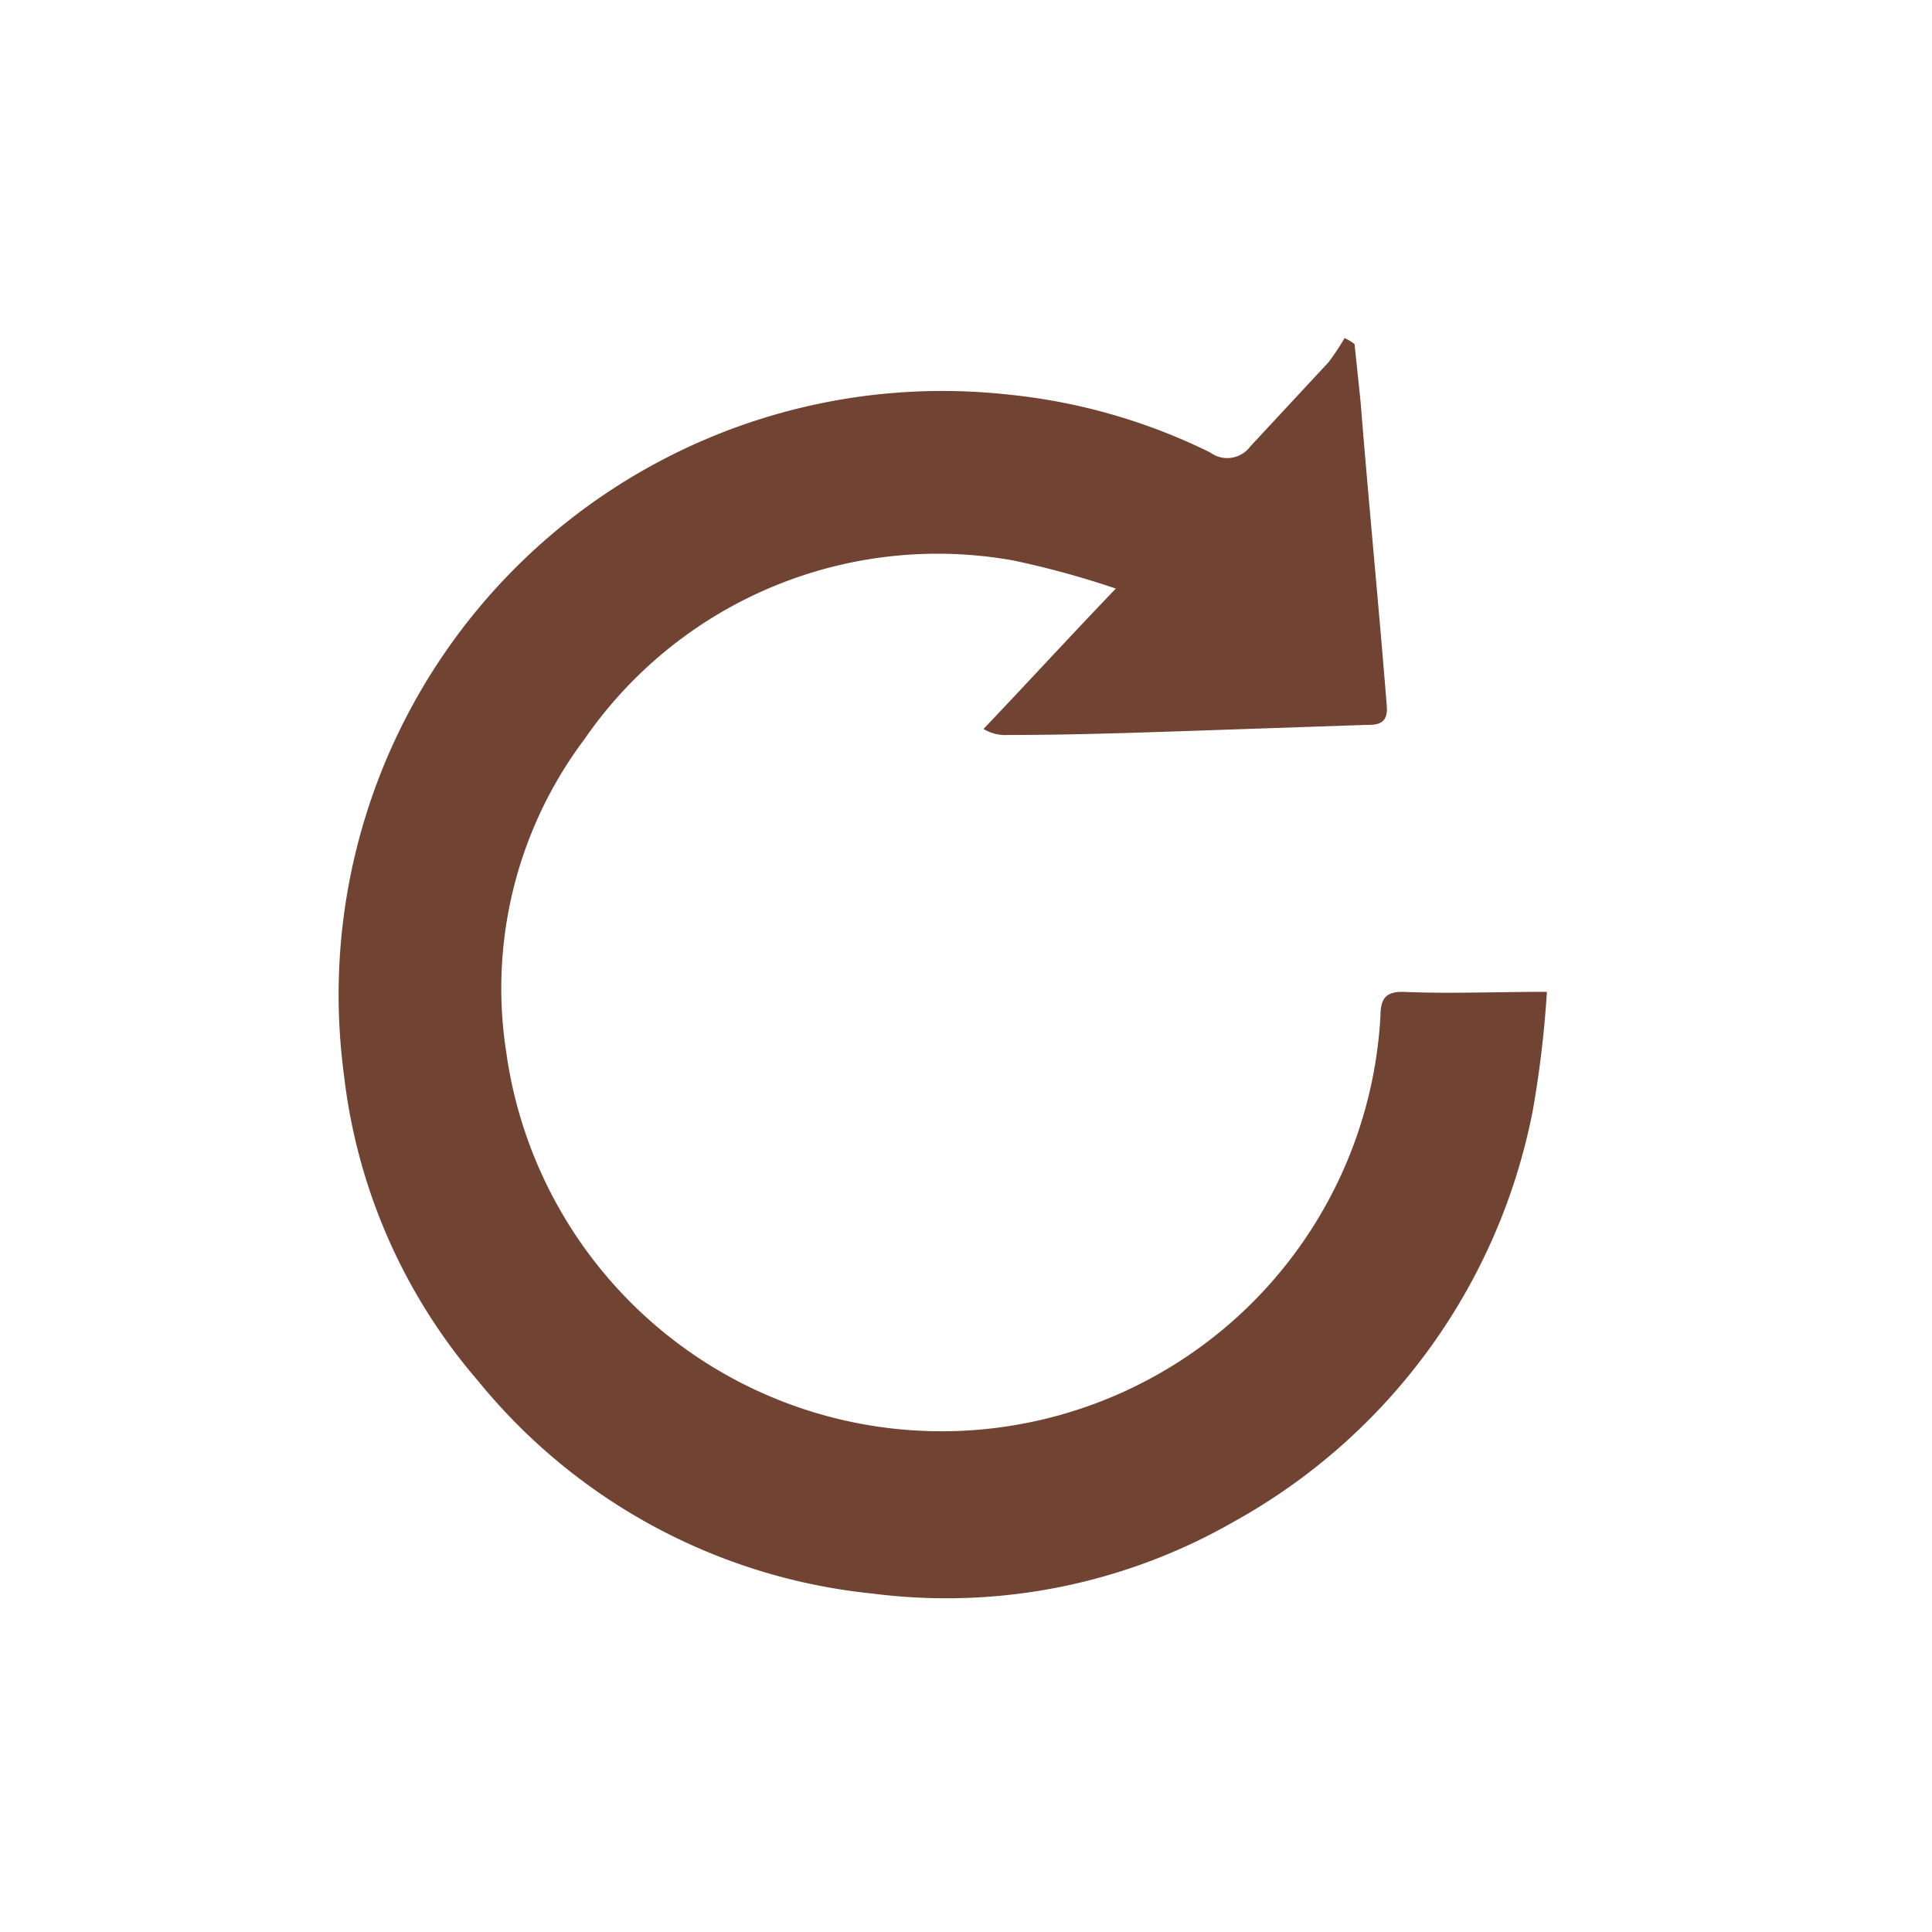 <svg xmlns="http://www.w3.org/2000/svg" width="40" height="40" viewBox="0 0 40 40">
  <g id="Reset_Jobs" data-name="Reset Jobs" transform="translate(-7089 -6663)">
    <rect id="Rectangle_18548" data-name="Rectangle 18548" width="40" height="40" transform="translate(7089 6663)" fill="none"/>
    <path id="Path_61636" data-name="Path 61636" d="M74.156,519.625c.042.415.083.789.125,1.2.166,2.076.374,4.193.54,6.269.042.415-.208.415-.457.415l-3.654.125c-1.246.042-2.491.083-3.737.083a.87.87,0,0,1-.5-.125c.872-.913,1.744-1.868,2.74-2.906a18.419,18.419,0,0,0-2.117-.581,8.878,8.878,0,0,0-8.885,3.7,8.581,8.581,0,0,0-1.619,6.477,9.1,9.1,0,0,0,18.1-.747c0-.374.125-.5.457-.5.955.042,1.91,0,2.989,0a22,22,0,0,1-.291,2.45A12.436,12.436,0,0,1,71.665,544a11.967,11.967,0,0,1-7.473,1.495,12.1,12.1,0,0,1-8.179-4.4,11.749,11.749,0,0,1-2.782-6.352,12.5,12.5,0,0,1,13.743-14.075,12.19,12.19,0,0,1,4.193,1.2.593.593,0,0,0,.83-.125L73.617,520a5.17,5.17,0,0,0,.332-.5A.91.91,0,0,1,74.156,519.625Z" transform="translate(7042.889 6150.5)" fill="#704332"/>
  </g>
</svg>
